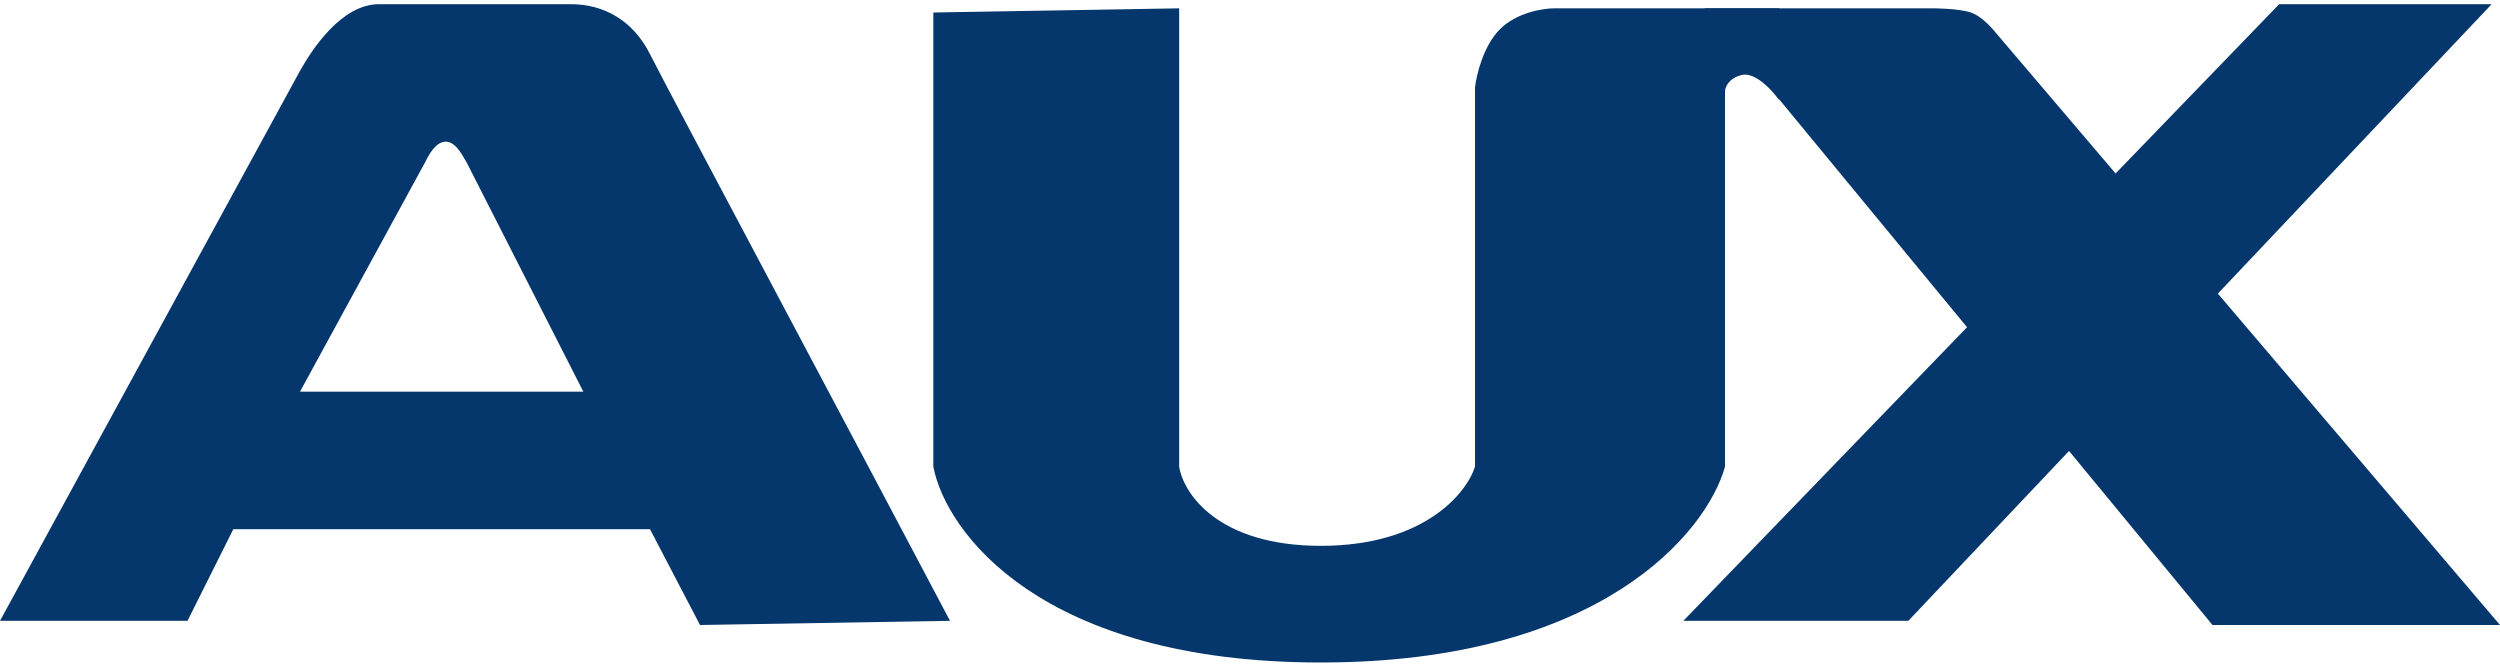 <svg width="300" height="80" viewBox="0 0 300 80" fill="none" xmlns="http://www.w3.org/2000/svg">
<path d="M229 74.5L299 0.5H273.5L202 74.5H229Z" fill="#05376C"/>
<path d="M265.5 75L204.5 1H232C232 1 235 1 236.5 1.5C238 2 239.5 3.937 239.5 3.937L300 75H265.5Z" fill="#05376C"/>
<path d="M112 56V1.5L141.5 1V56C142 59.167 146.1 65.5 158.5 65.5C170.9 65.5 176 59.167 177 56V10.5C177.167 9 178 5.5 180 3.5C182 1.5 185.167 1 186.5 1H213.5V12C212.667 10.833 210.6 8.6 209 9C207.4 9.4 207 10.5 207 11V56C204.833 63.833 192.1 79.5 158.5 79.5C124.9 79.5 113.5 63.833 112 56Z" fill="#05376C"/>
<path fill-rule="evenodd" clip-rule="evenodd" d="M22.5 74.5H0L36 8.5C37.5 5.833 41 0.5 45.5 0.5H68.5C72.5 0.5 76 2.5 78 6.5C79.139 8.778 87.036 23.654 95.687 39.948C102.225 52.263 109.193 65.389 114 74.5L84 75L78 63.5H28L22.5 74.5ZM51 19.5L36 47H70L56 19.5C55.942 19.403 55.879 19.294 55.813 19.179C55.308 18.301 54.56 17 53.5 17C52.3 17 51.5 18.5 51 19.5Z" fill="#05376C"/>
</svg>
